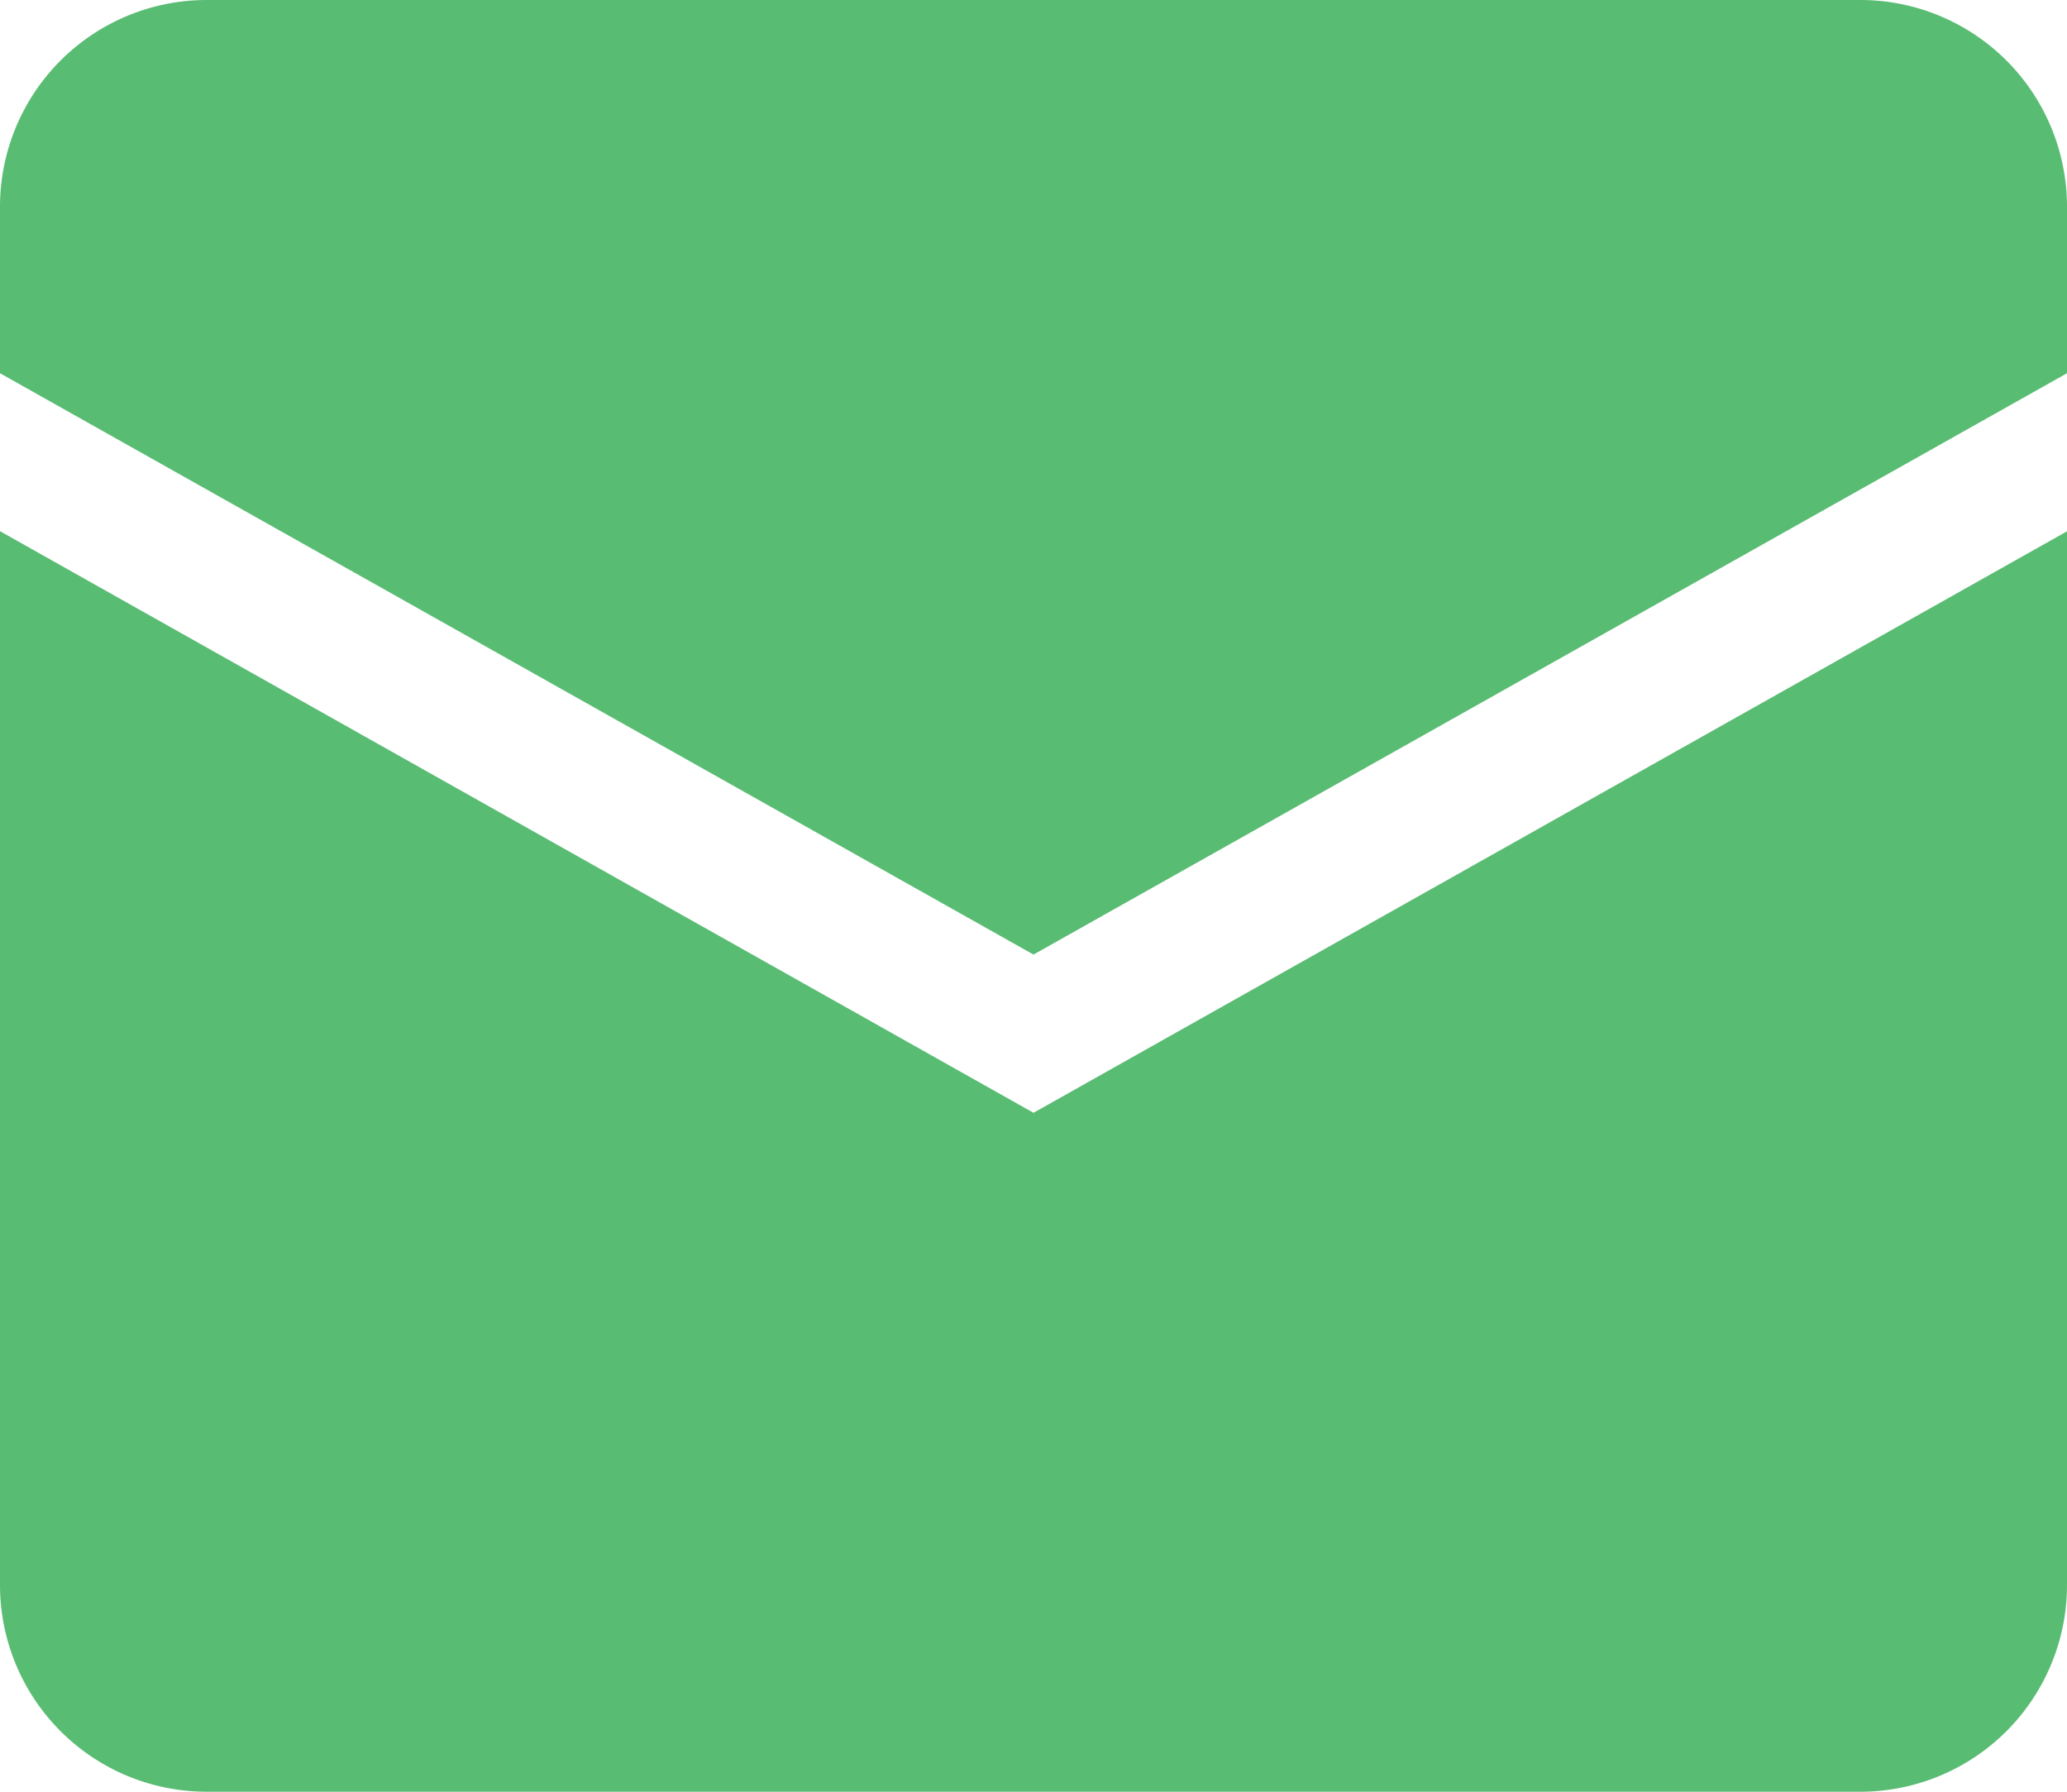 <svg width="15" height="13" fill="none" xmlns="http://www.w3.org/2000/svg">
  <path d="M0 1.5A1.5 1.5 0 0 1 1.5 0h12A1.5 1.5 0 0 1 15 1.5v1.208L7.5 6.926 0 2.708V1.5Z" fill="#59BC73"/>
  <path d="M0 3.855V11.5A1.5 1.5 0 0 0 1.5 13h12a1.5 1.5 0 0 0 1.5-1.5V3.855L7.5 8.074 0 3.854Z" fill="#59BC73"/>
</svg>
